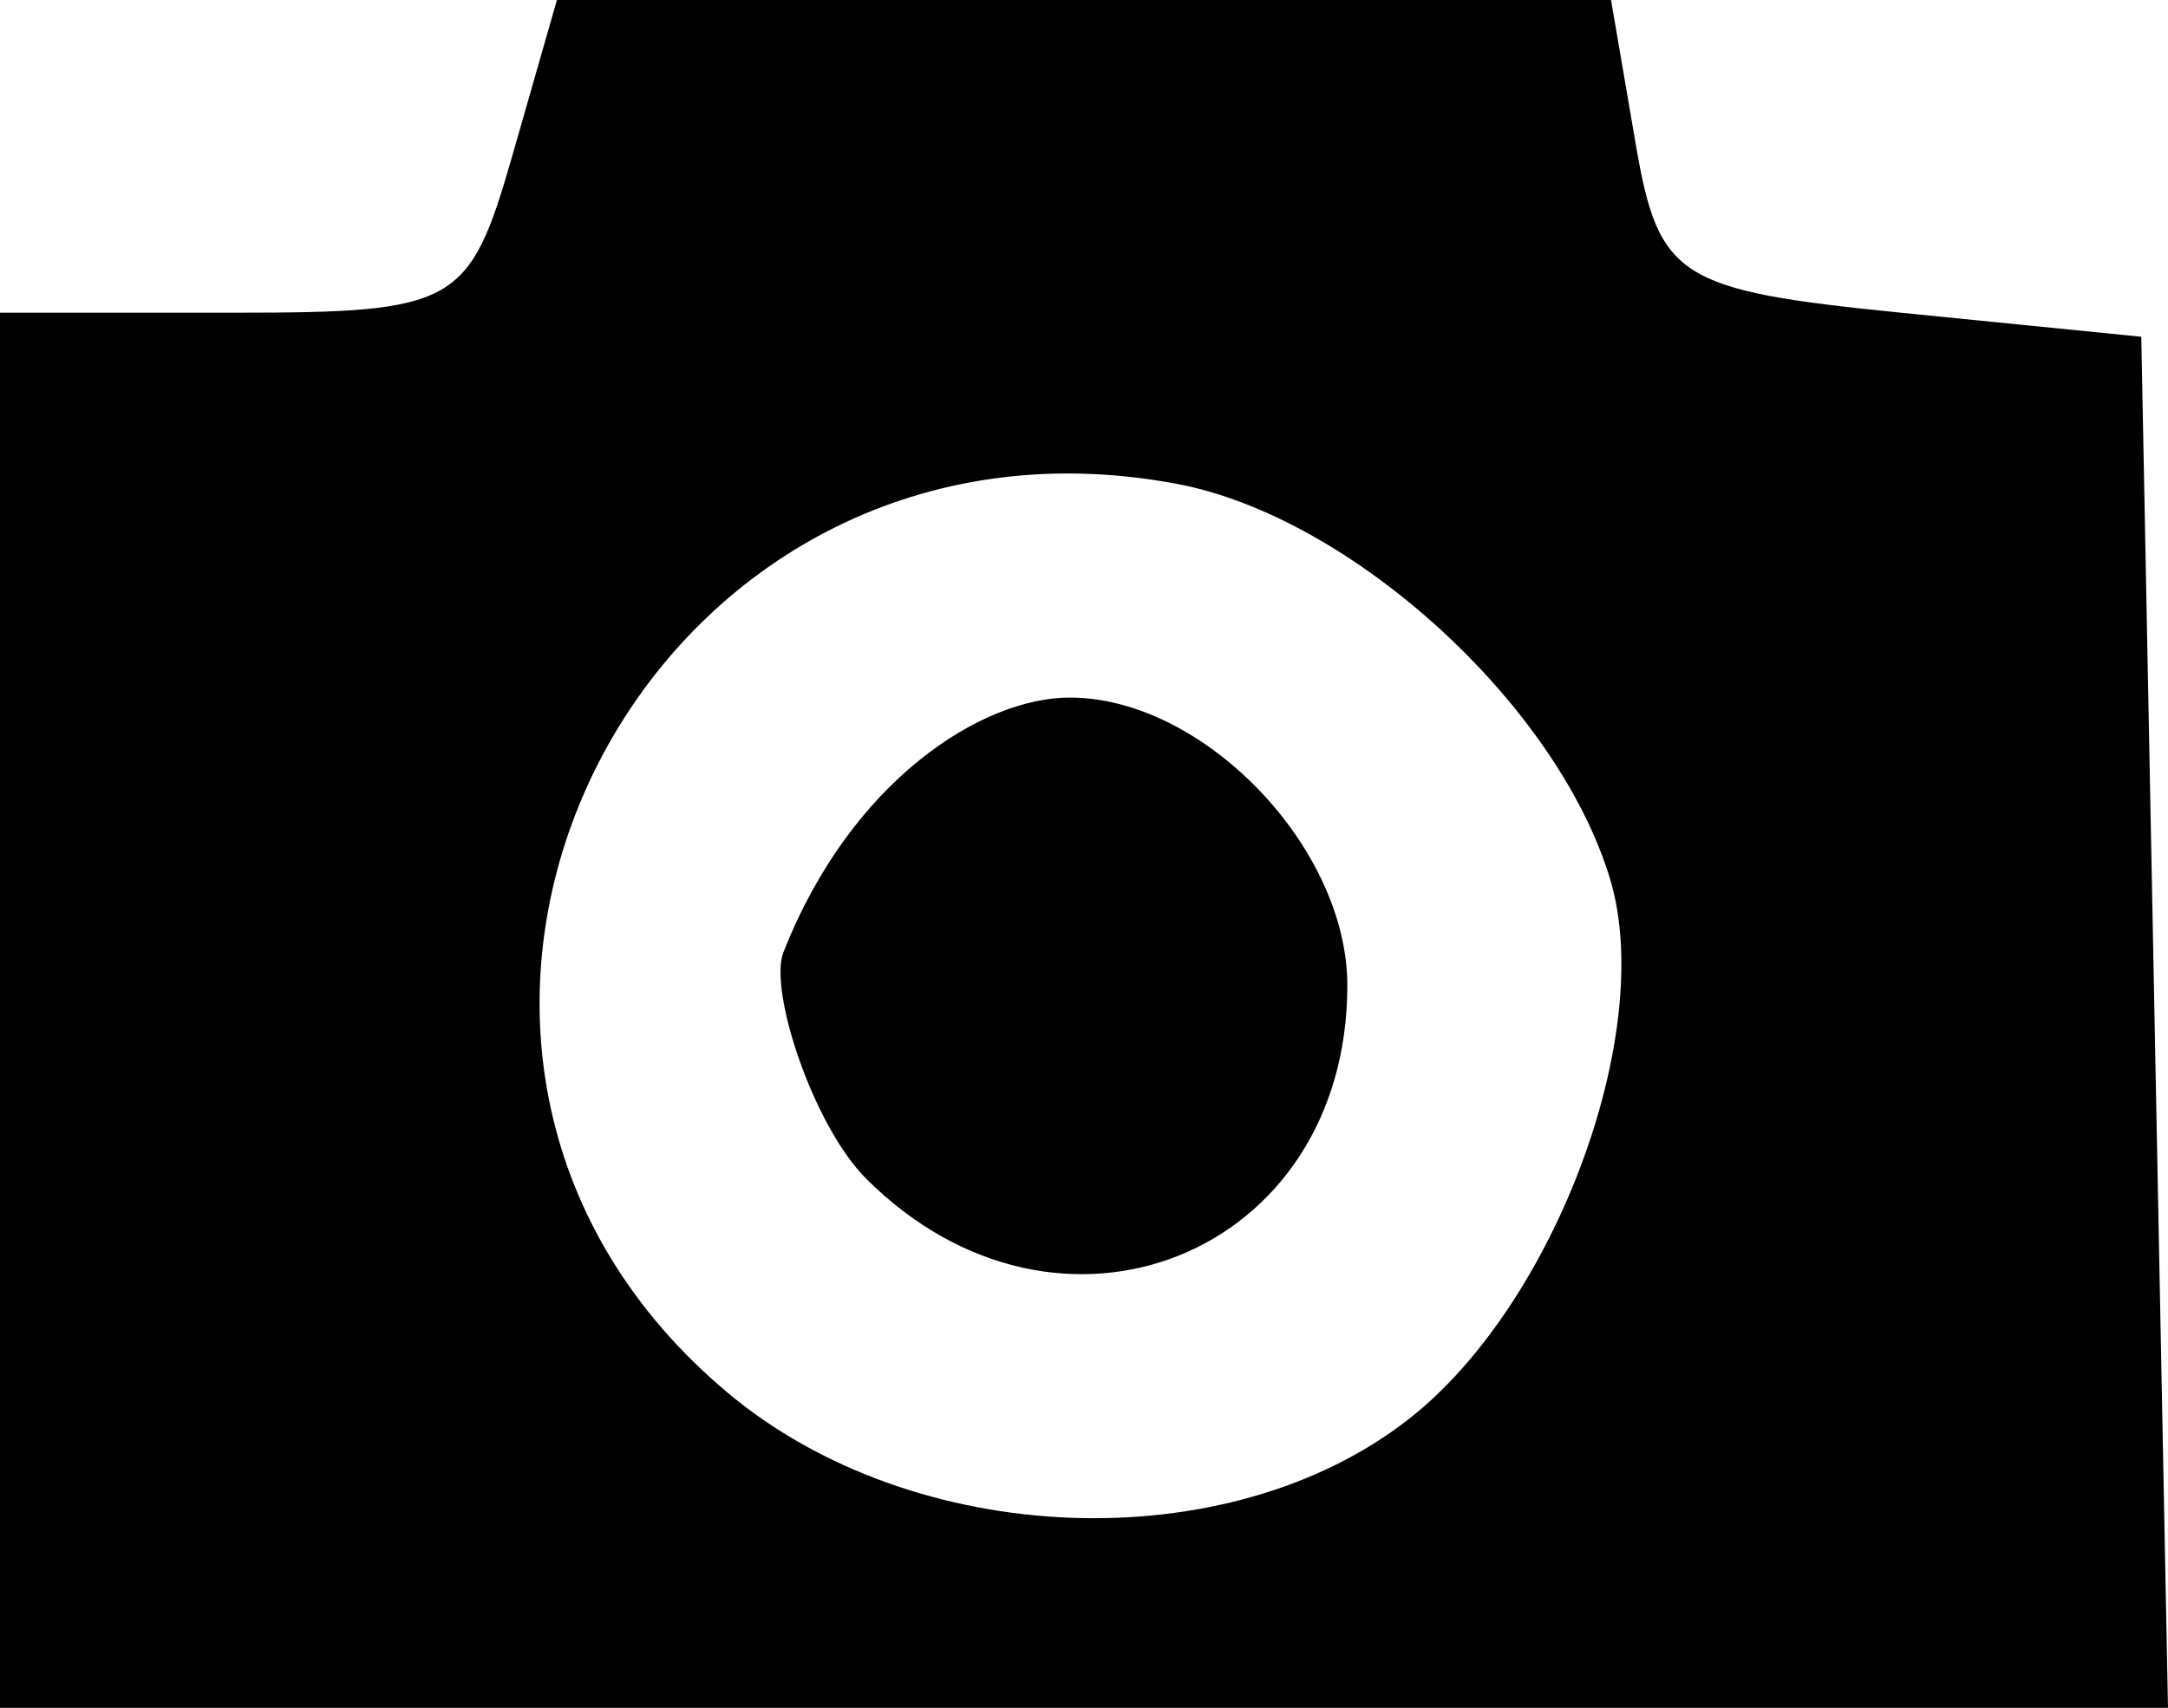 <svg viewBox="0 0 45.055 35.5" id="calendar-icon-camera" version="1.1" xmlns="http://www.w3.org/2000/svg" xmlns:xlink="http://www.w3.org/1999/xlink">
  <path d="M 11.574,0 10.643,3.25 C 9.756,6.342 9.475,6.5 4.855,6.5 H 0 V 21 35.5 H 22.527 45.055 L 44.777,21.25 44.5,7 l -4.996,-0.5 C 34.881,6.037 34.47,5.777 33.994,3 L 33.48,0 H 22.527 Z m 10.842,9.844 c 0.661,0.013 1.34,0.082 2.037,0.213 3.627,0.68 7.911,4.585 9.006,8.209 0.963,3.186 -1.133,8.833 -4.166,11.219 C 25.519,32.453 18.987,32.202 15.109,28.939 7.037,22.147 12.506,9.654 22.416,9.844 Z M 22.232,14.5 c -1.824,0 -4.547,1.721 -5.951,5.295 C 15.97,20.586 16.9,23.4 18,24.5 22.003,28.503 28,26.095 28,20.484 28,17.607 25.006,14.5 22.232,14.5 Z"/>
</svg>
